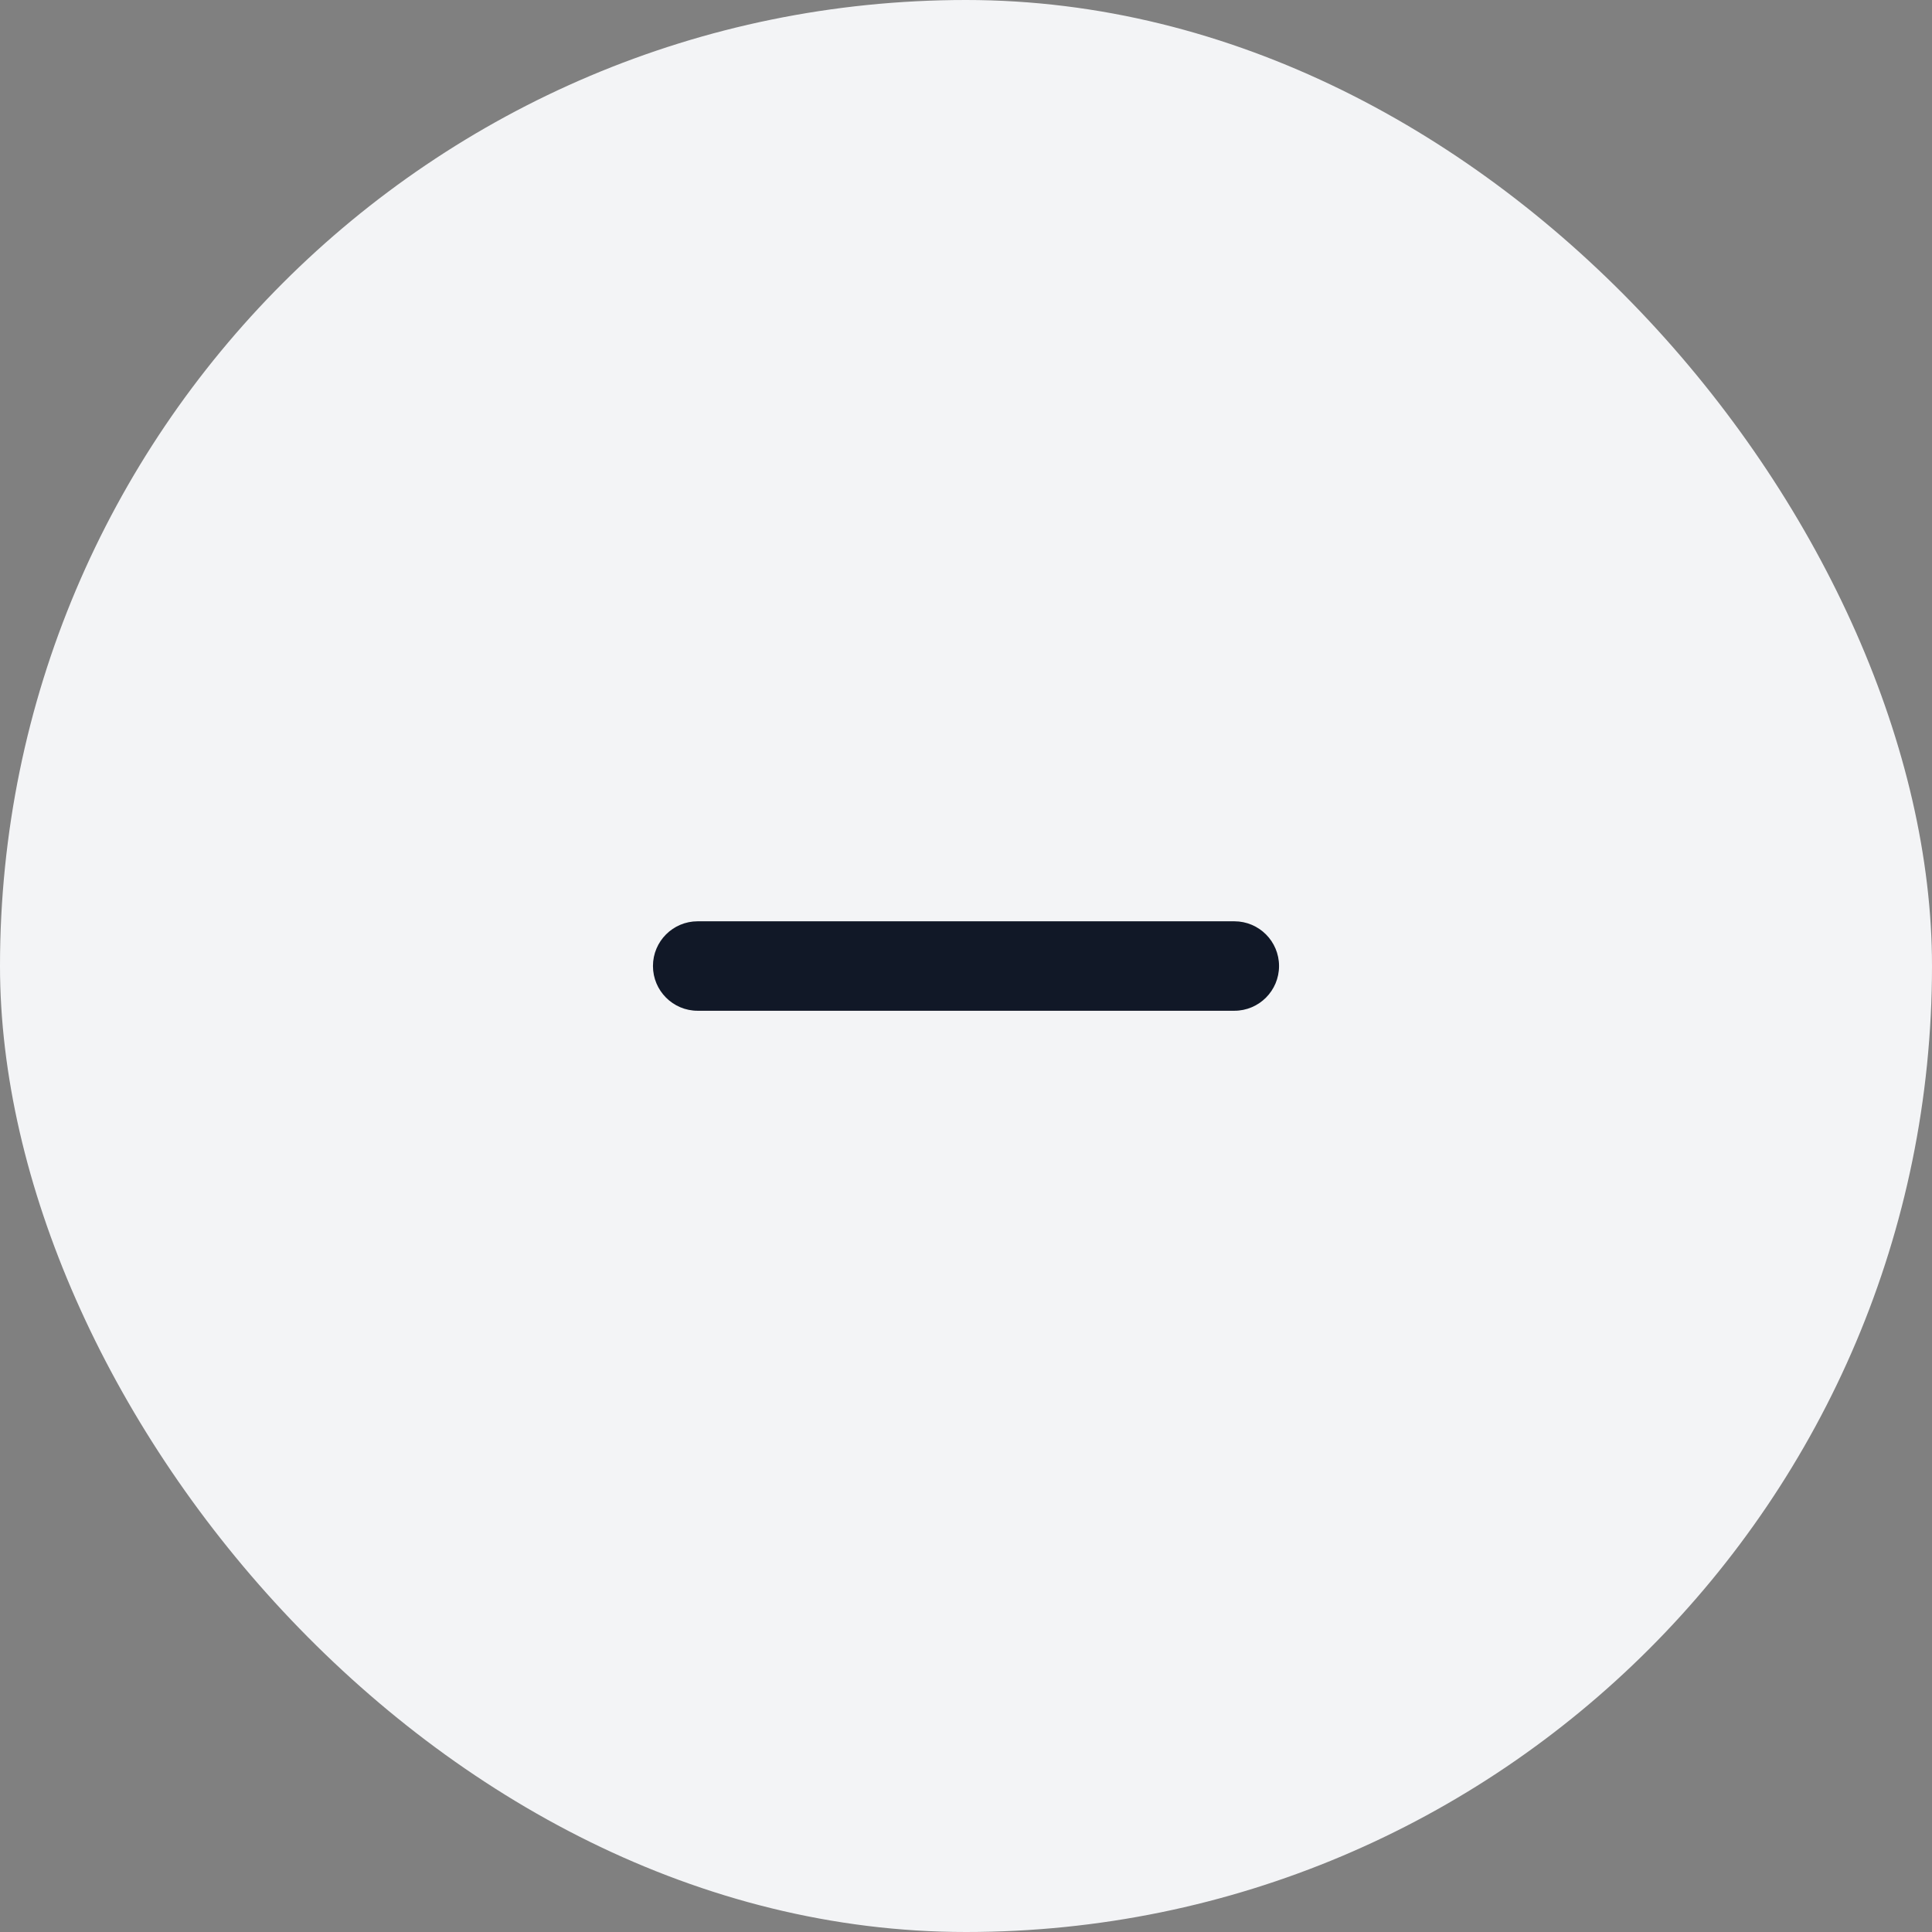 <svg width="36" height="36" viewBox="0 0 36 36" fill="none" xmlns="http://www.w3.org/2000/svg">
<rect x="0" y="0" width="36" height="36" fill="#808080" stroke="none"/>
<rect width="36" height="36" rx="18" fill="#F3F4F6"/>
<path fill-rule="evenodd" clip-rule="evenodd" d="M12.167 18C12.167 17.54 12.54 17.167 13 17.167H23C23.46 17.167 23.833 17.54 23.833 18C23.833 18.461 23.46 18.834 23 18.834H13C12.54 18.834 12.167 18.461 12.167 18Z" fill="#111827"/>
</svg>

